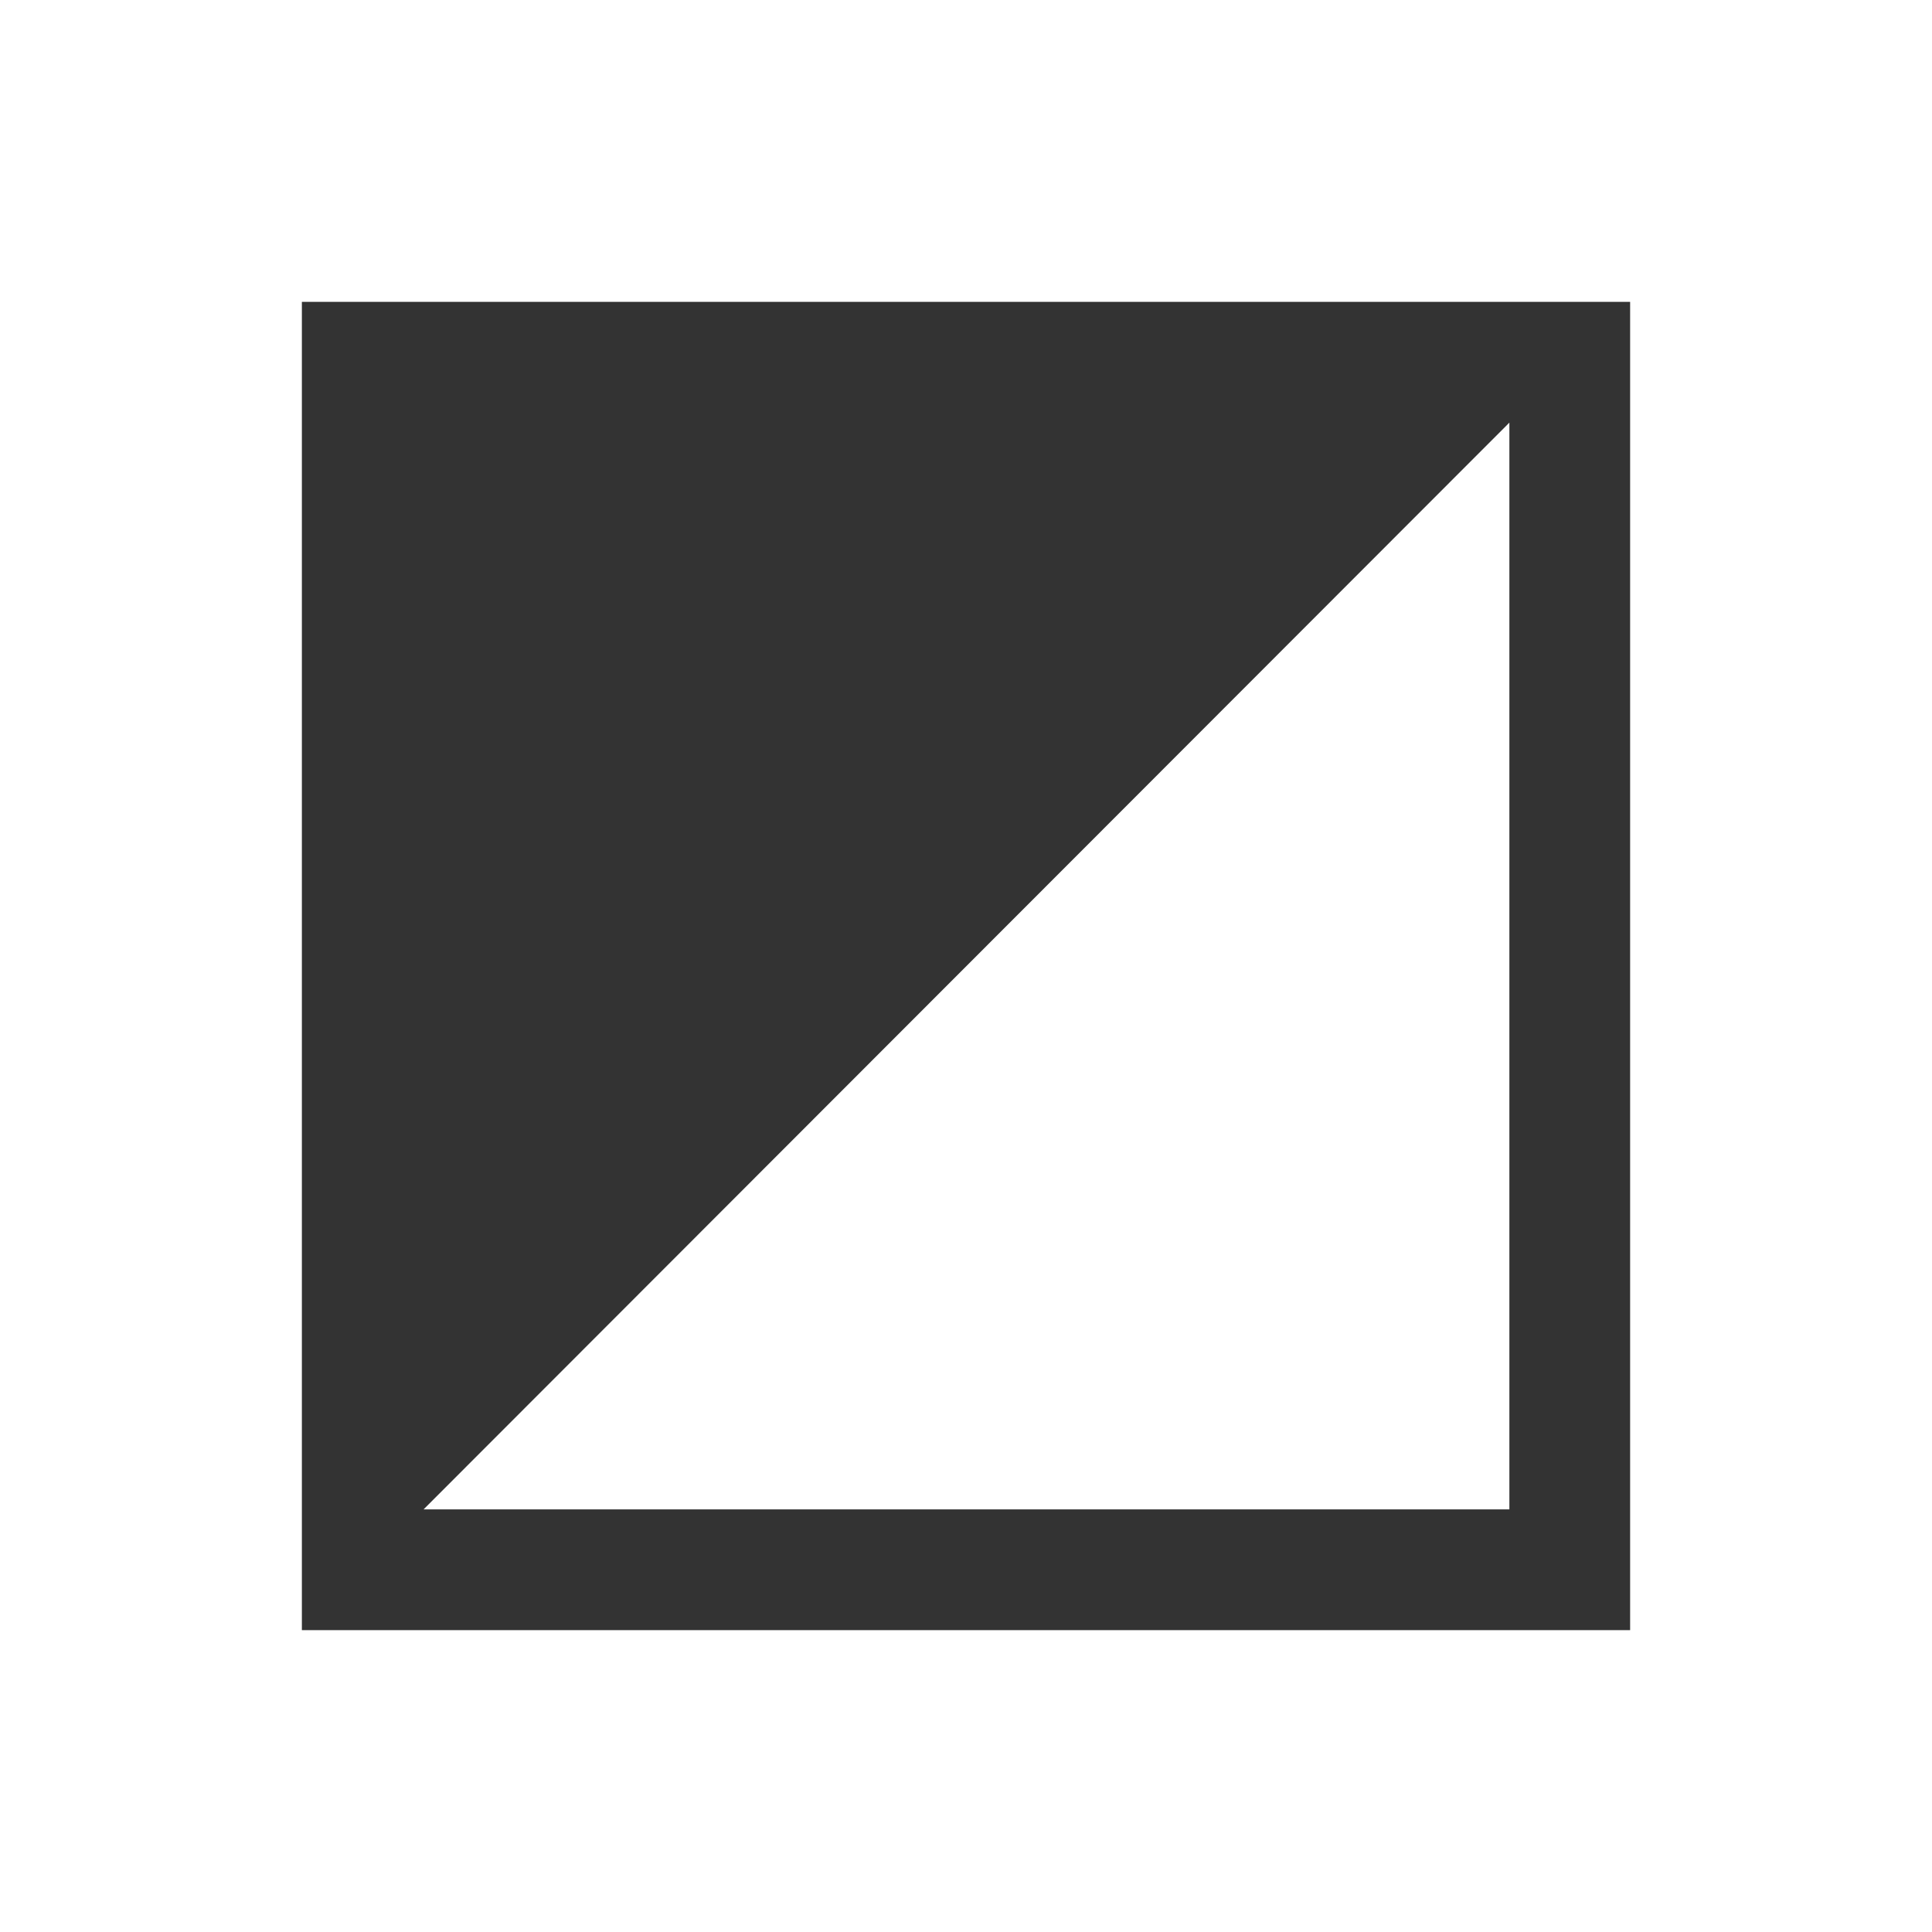 <?xml version="1.0" encoding="UTF-8" standalone="no"?>
<!-- Created with Inkscape (http://www.inkscape.org/) -->

<svg
   xmlns:dc="http://purl.org/dc/elements/1.1/"
   xmlns:cc="http://creativecommons.org/ns#"
   xmlns:rdf="http://www.w3.org/1999/02/22-rdf-syntax-ns#"
   xmlns:svg="http://www.w3.org/2000/svg"
   xmlns="http://www.w3.org/2000/svg"
   id="svg3350"
   height="32"
   viewBox="0 0 32 32"
   width="32"
   version="1.1">
  <g
     id="layer1"
     transform="translate(-20.715 -999.6)">
    <path
       id="rect3368"
       d="m25.715 1004.6v22h22v-22h-22zm20 2v18h-17.984c5.995-6 11.99-12 17.984-18z"
       fill="#333" />
  </g>
</svg>
